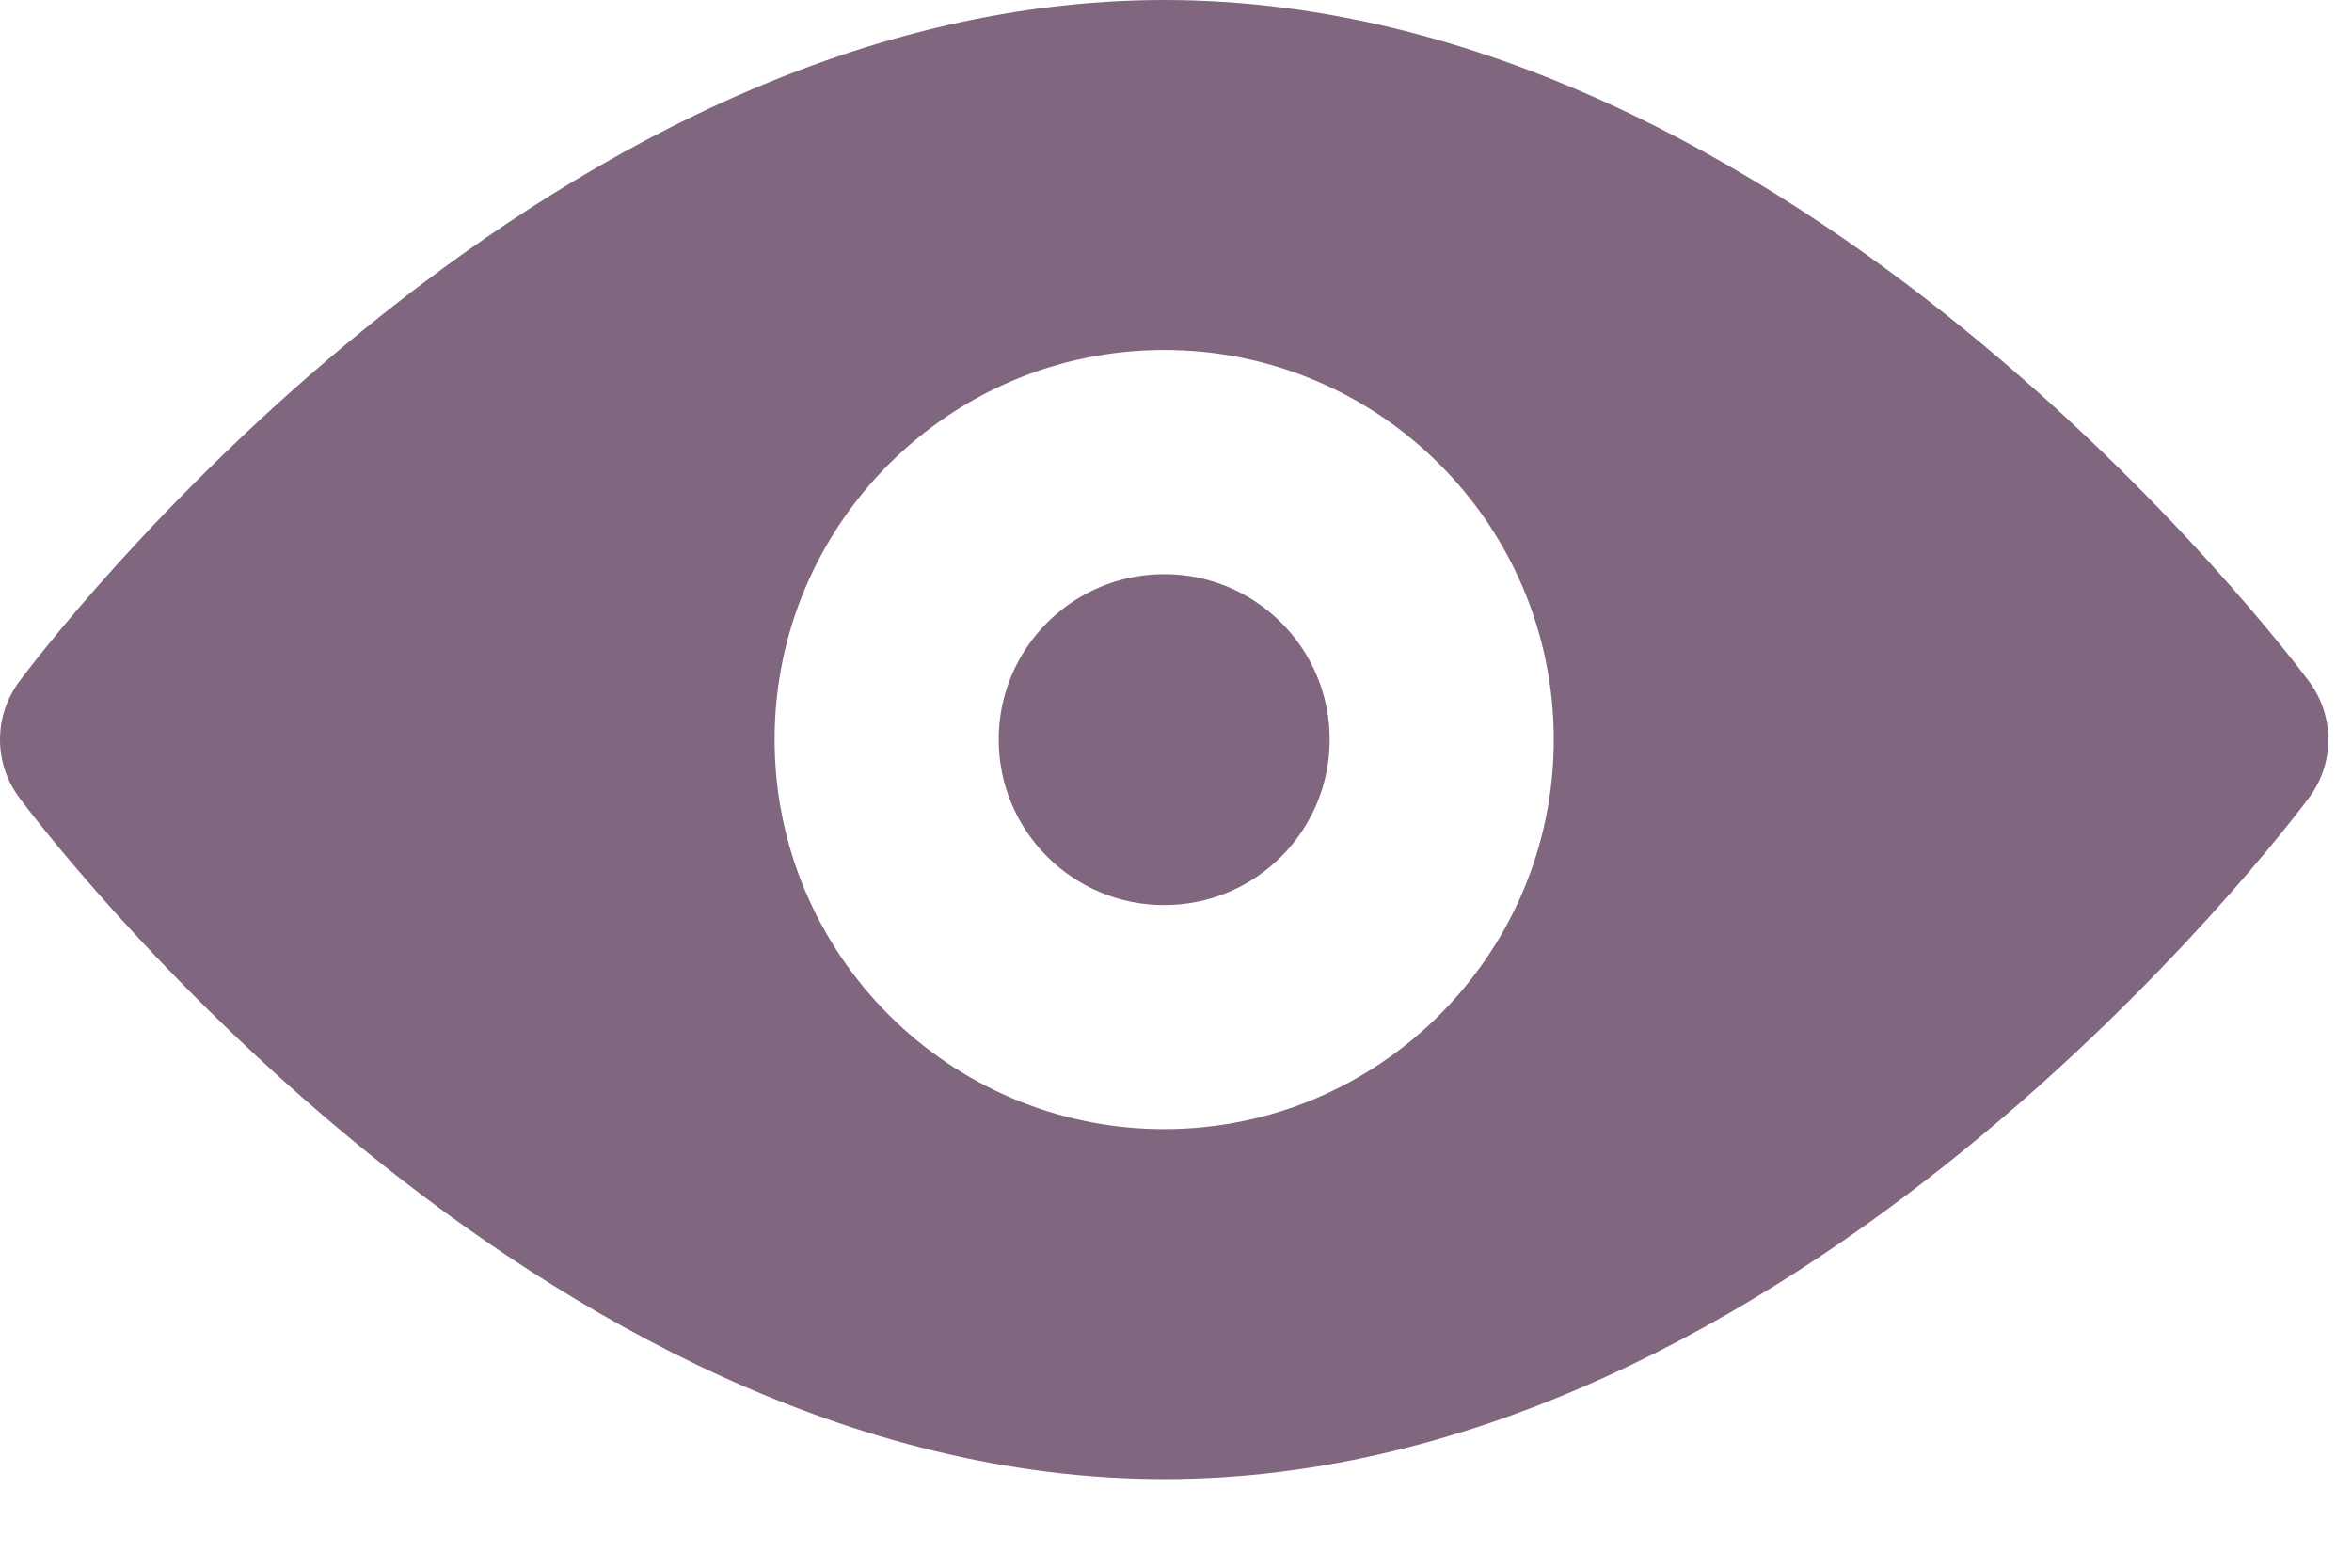<svg width="18" height="12" viewBox="0 0 18 12" fill="none" xmlns="http://www.w3.org/2000/svg">
<path d="M17.672 5.217C17.514 5.004 13.738 0 8.909 0C4.081 0 0.305 5.004 0.147 5.217C-0.049 5.481 -0.049 5.842 0.147 6.105C0.305 6.318 4.081 11.322 8.909 11.322C13.738 11.322 17.514 6.318 17.672 6.105C17.868 5.842 17.868 5.481 17.672 5.217ZM8.909 8.643C7.265 8.643 5.928 7.305 5.928 5.661C5.928 4.017 7.265 2.679 8.909 2.679C10.554 2.679 11.891 4.017 11.891 5.661C11.891 7.305 10.554 8.643 8.909 8.643Z" fill="#80677F"/>
<path d="M8.91 6.928C9.609 6.928 10.176 6.361 10.176 5.661C10.176 4.962 9.609 4.395 8.91 4.395C8.21 4.395 7.643 4.962 7.643 5.661C7.643 6.361 8.21 6.928 8.91 6.928Z" fill="#80677F"/>
</svg>
